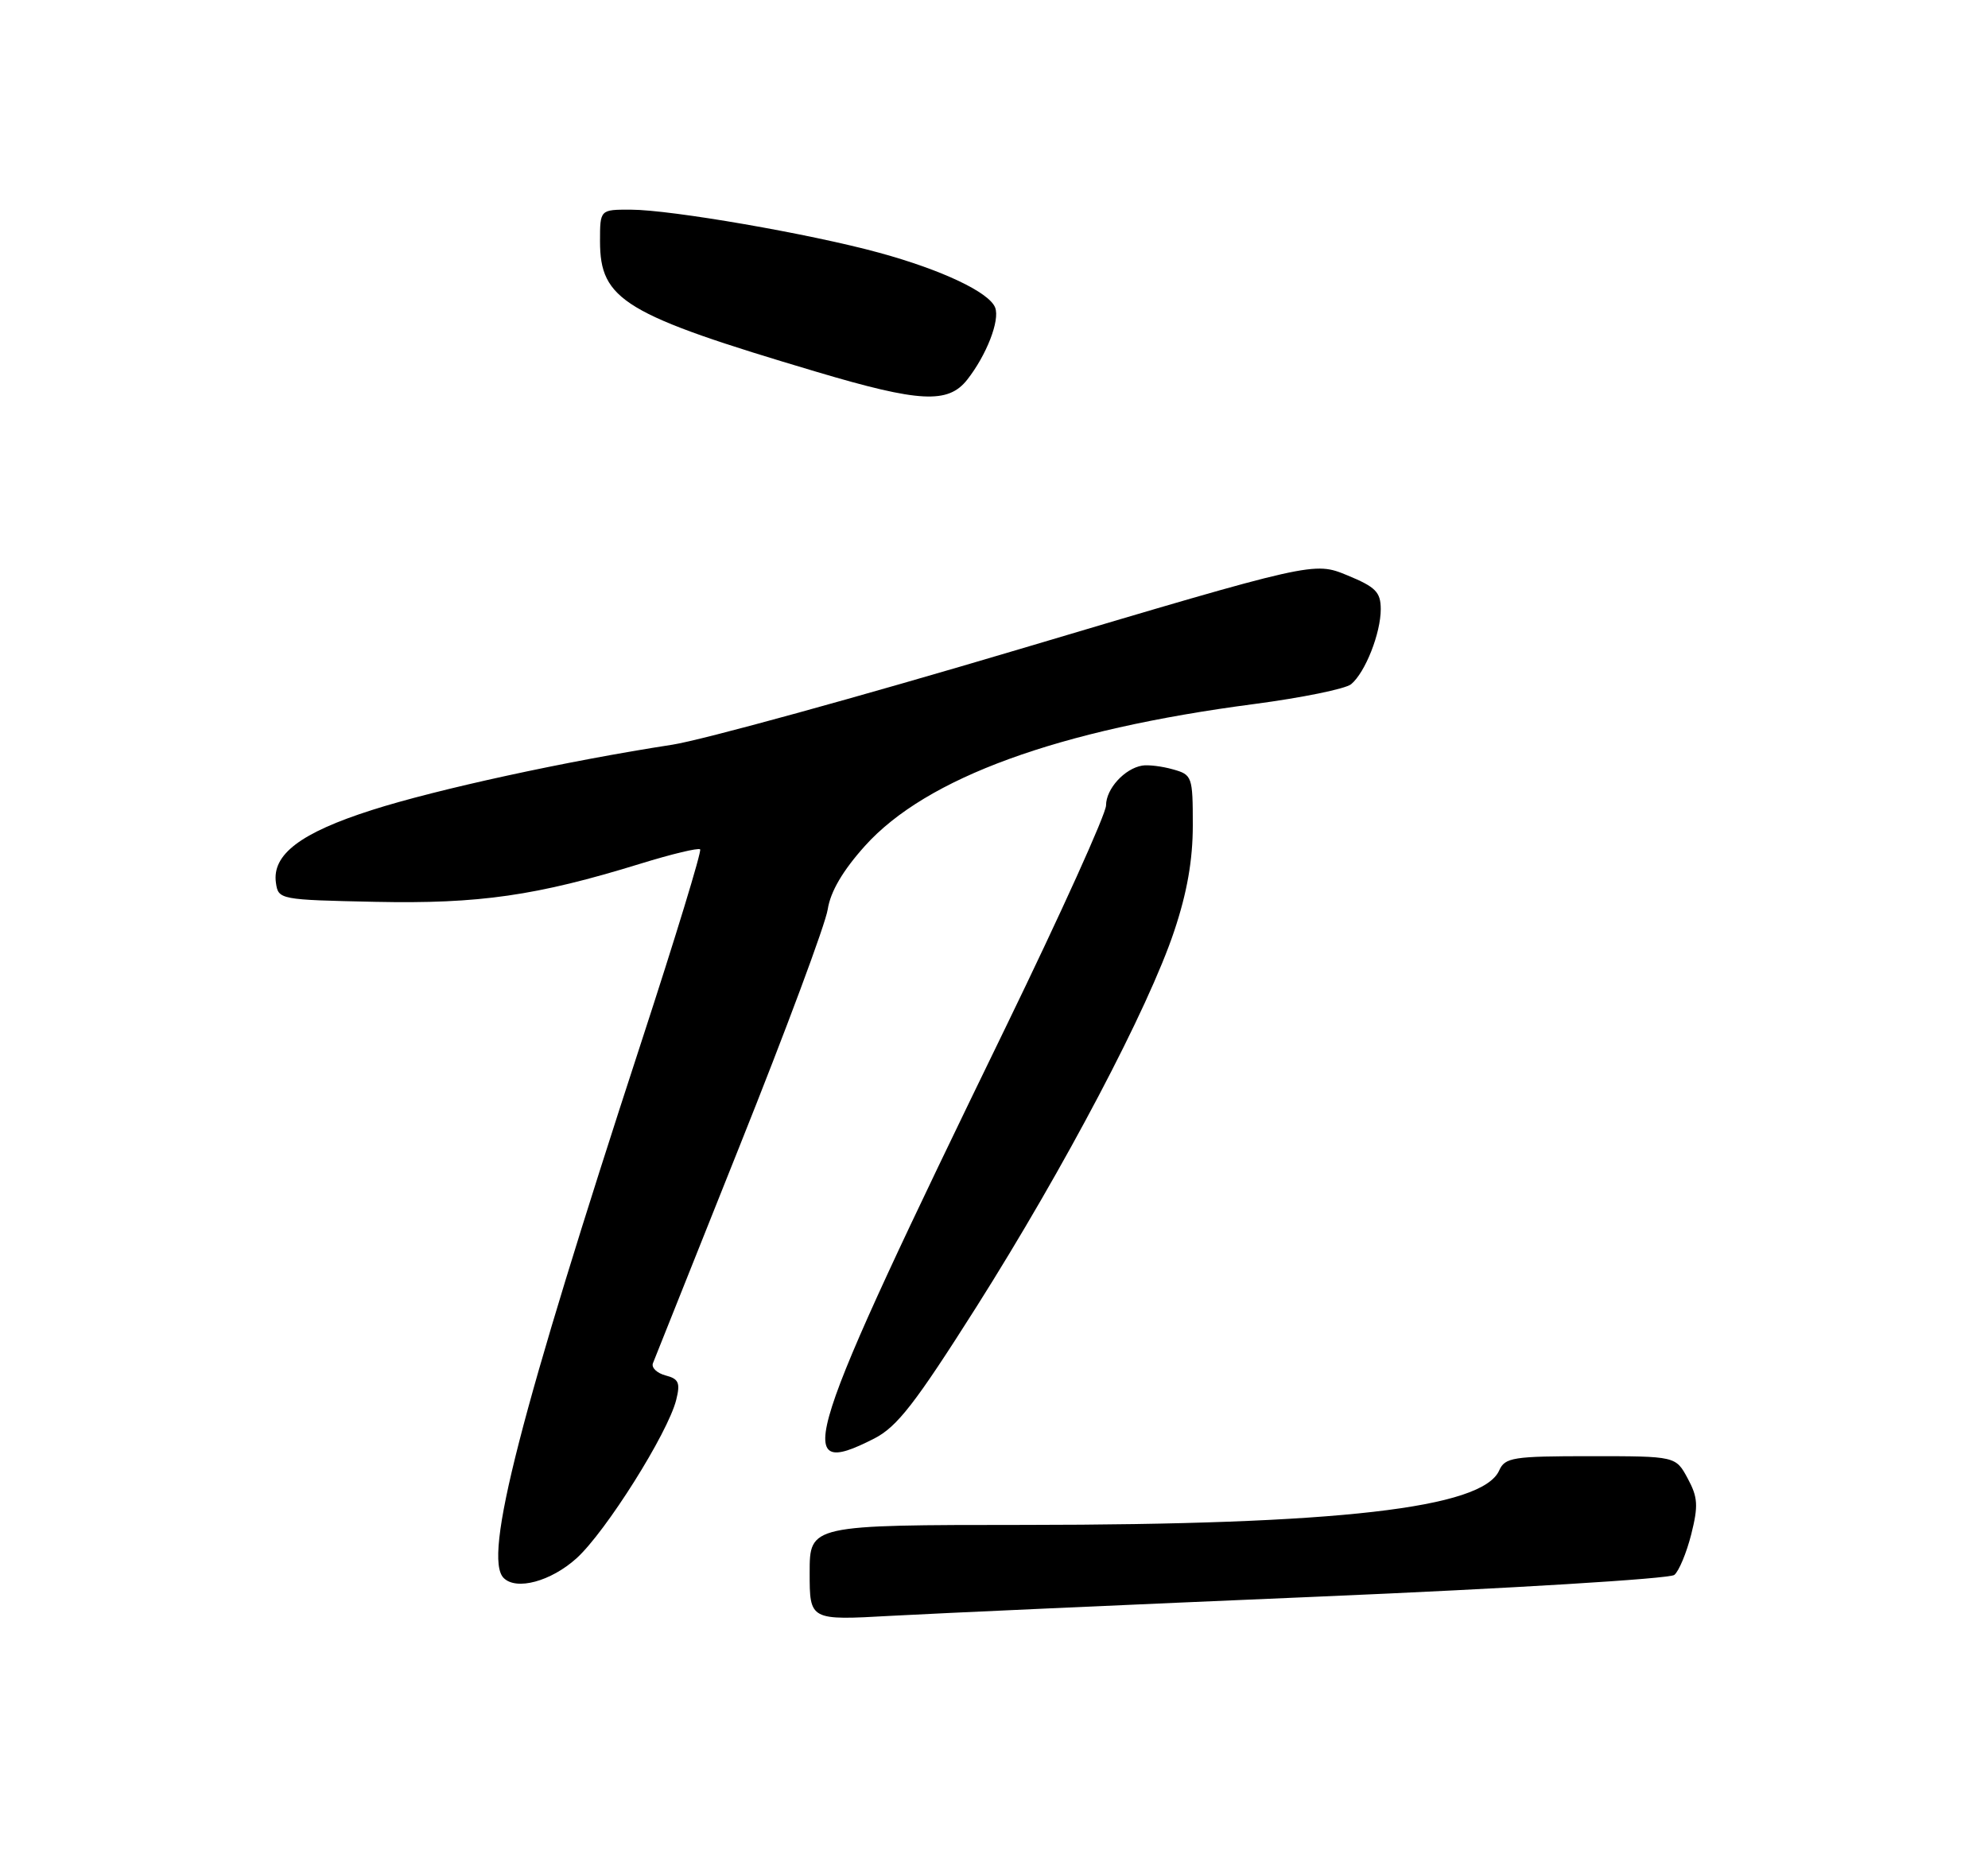 <?xml version="1.0" encoding="UTF-8" standalone="no"?>
<!DOCTYPE svg PUBLIC "-//W3C//DTD SVG 1.1//EN" "http://www.w3.org/Graphics/SVG/1.1/DTD/svg11.dtd" >
<svg xmlns="http://www.w3.org/2000/svg" xmlns:xlink="http://www.w3.org/1999/xlink" version="1.1" viewBox="0 0 275 256">
 <g >
 <path fill="currentColor"
d=" M 182.47 220.91 C 208.86 219.79 230.97 218.44 231.61 217.91 C 232.25 217.38 233.30 214.85 233.95 212.29 C 234.94 208.34 234.87 207.17 233.46 204.56 C 231.80 201.48 231.80 201.48 220.04 201.48 C 209.27 201.48 208.19 201.65 207.38 203.46 C 205.05 208.69 185.14 210.97 141.75 210.99 C 112.00 211.00 112.00 211.00 112.00 217.60 C 112.00 224.20 112.00 224.20 123.25 223.57 C 129.44 223.23 156.09 222.03 182.47 220.91 Z  M 79.75 215.61 C 83.79 211.95 92.39 198.29 93.54 193.69 C 94.13 191.33 93.89 190.78 92.07 190.31 C 90.87 189.99 90.08 189.23 90.32 188.62 C 90.56 188.00 95.97 174.45 102.34 158.50 C 108.72 142.55 114.19 127.85 114.50 125.82 C 114.88 123.36 116.58 120.46 119.65 117.04 C 128.13 107.61 146.36 100.96 173.50 97.41 C 180.10 96.54 186.13 95.31 186.90 94.67 C 188.86 93.04 191.00 87.61 191.00 84.28 C 190.99 81.92 190.30 81.22 186.37 79.60 C 181.75 77.70 181.75 77.70 141.12 89.79 C 118.78 96.44 97.12 102.40 93.00 103.04 C 78.46 105.28 60.40 109.21 51.44 112.08 C 41.57 115.23 37.61 118.24 38.17 122.15 C 38.50 124.47 38.69 124.50 51.92 124.78 C 66.28 125.08 74.22 123.94 88.60 119.50 C 92.90 118.17 96.61 117.28 96.85 117.52 C 97.09 117.75 93.42 129.77 88.70 144.22 C 71.88 195.73 66.81 215.48 69.67 218.33 C 71.43 220.10 76.21 218.80 79.75 215.61 Z  M 120.93 199.04 C 124.10 197.42 126.59 194.21 135.09 180.79 C 147.28 161.51 158.86 139.52 162.43 128.82 C 164.21 123.51 165.00 119.00 165.00 114.18 C 165.00 107.44 164.91 107.19 162.25 106.45 C 160.74 106.02 158.82 105.79 158.00 105.93 C 155.56 106.34 153.00 109.15 153.00 111.43 C 153.00 112.60 146.76 126.39 139.14 142.08 C 110.87 200.23 109.37 204.93 120.93 199.04 Z  M 133.79 52.54 C 136.47 49.13 138.34 44.32 137.66 42.56 C 136.85 40.45 130.32 37.35 121.62 34.97 C 112.11 32.36 92.83 29.02 87.25 29.01 C 83.00 29.00 83.00 29.00 83.00 33.37 C 83.00 41.53 86.32 43.53 113.00 51.46 C 127.22 55.69 131.15 55.89 133.79 52.54 Z "/>
</g>
</svg>